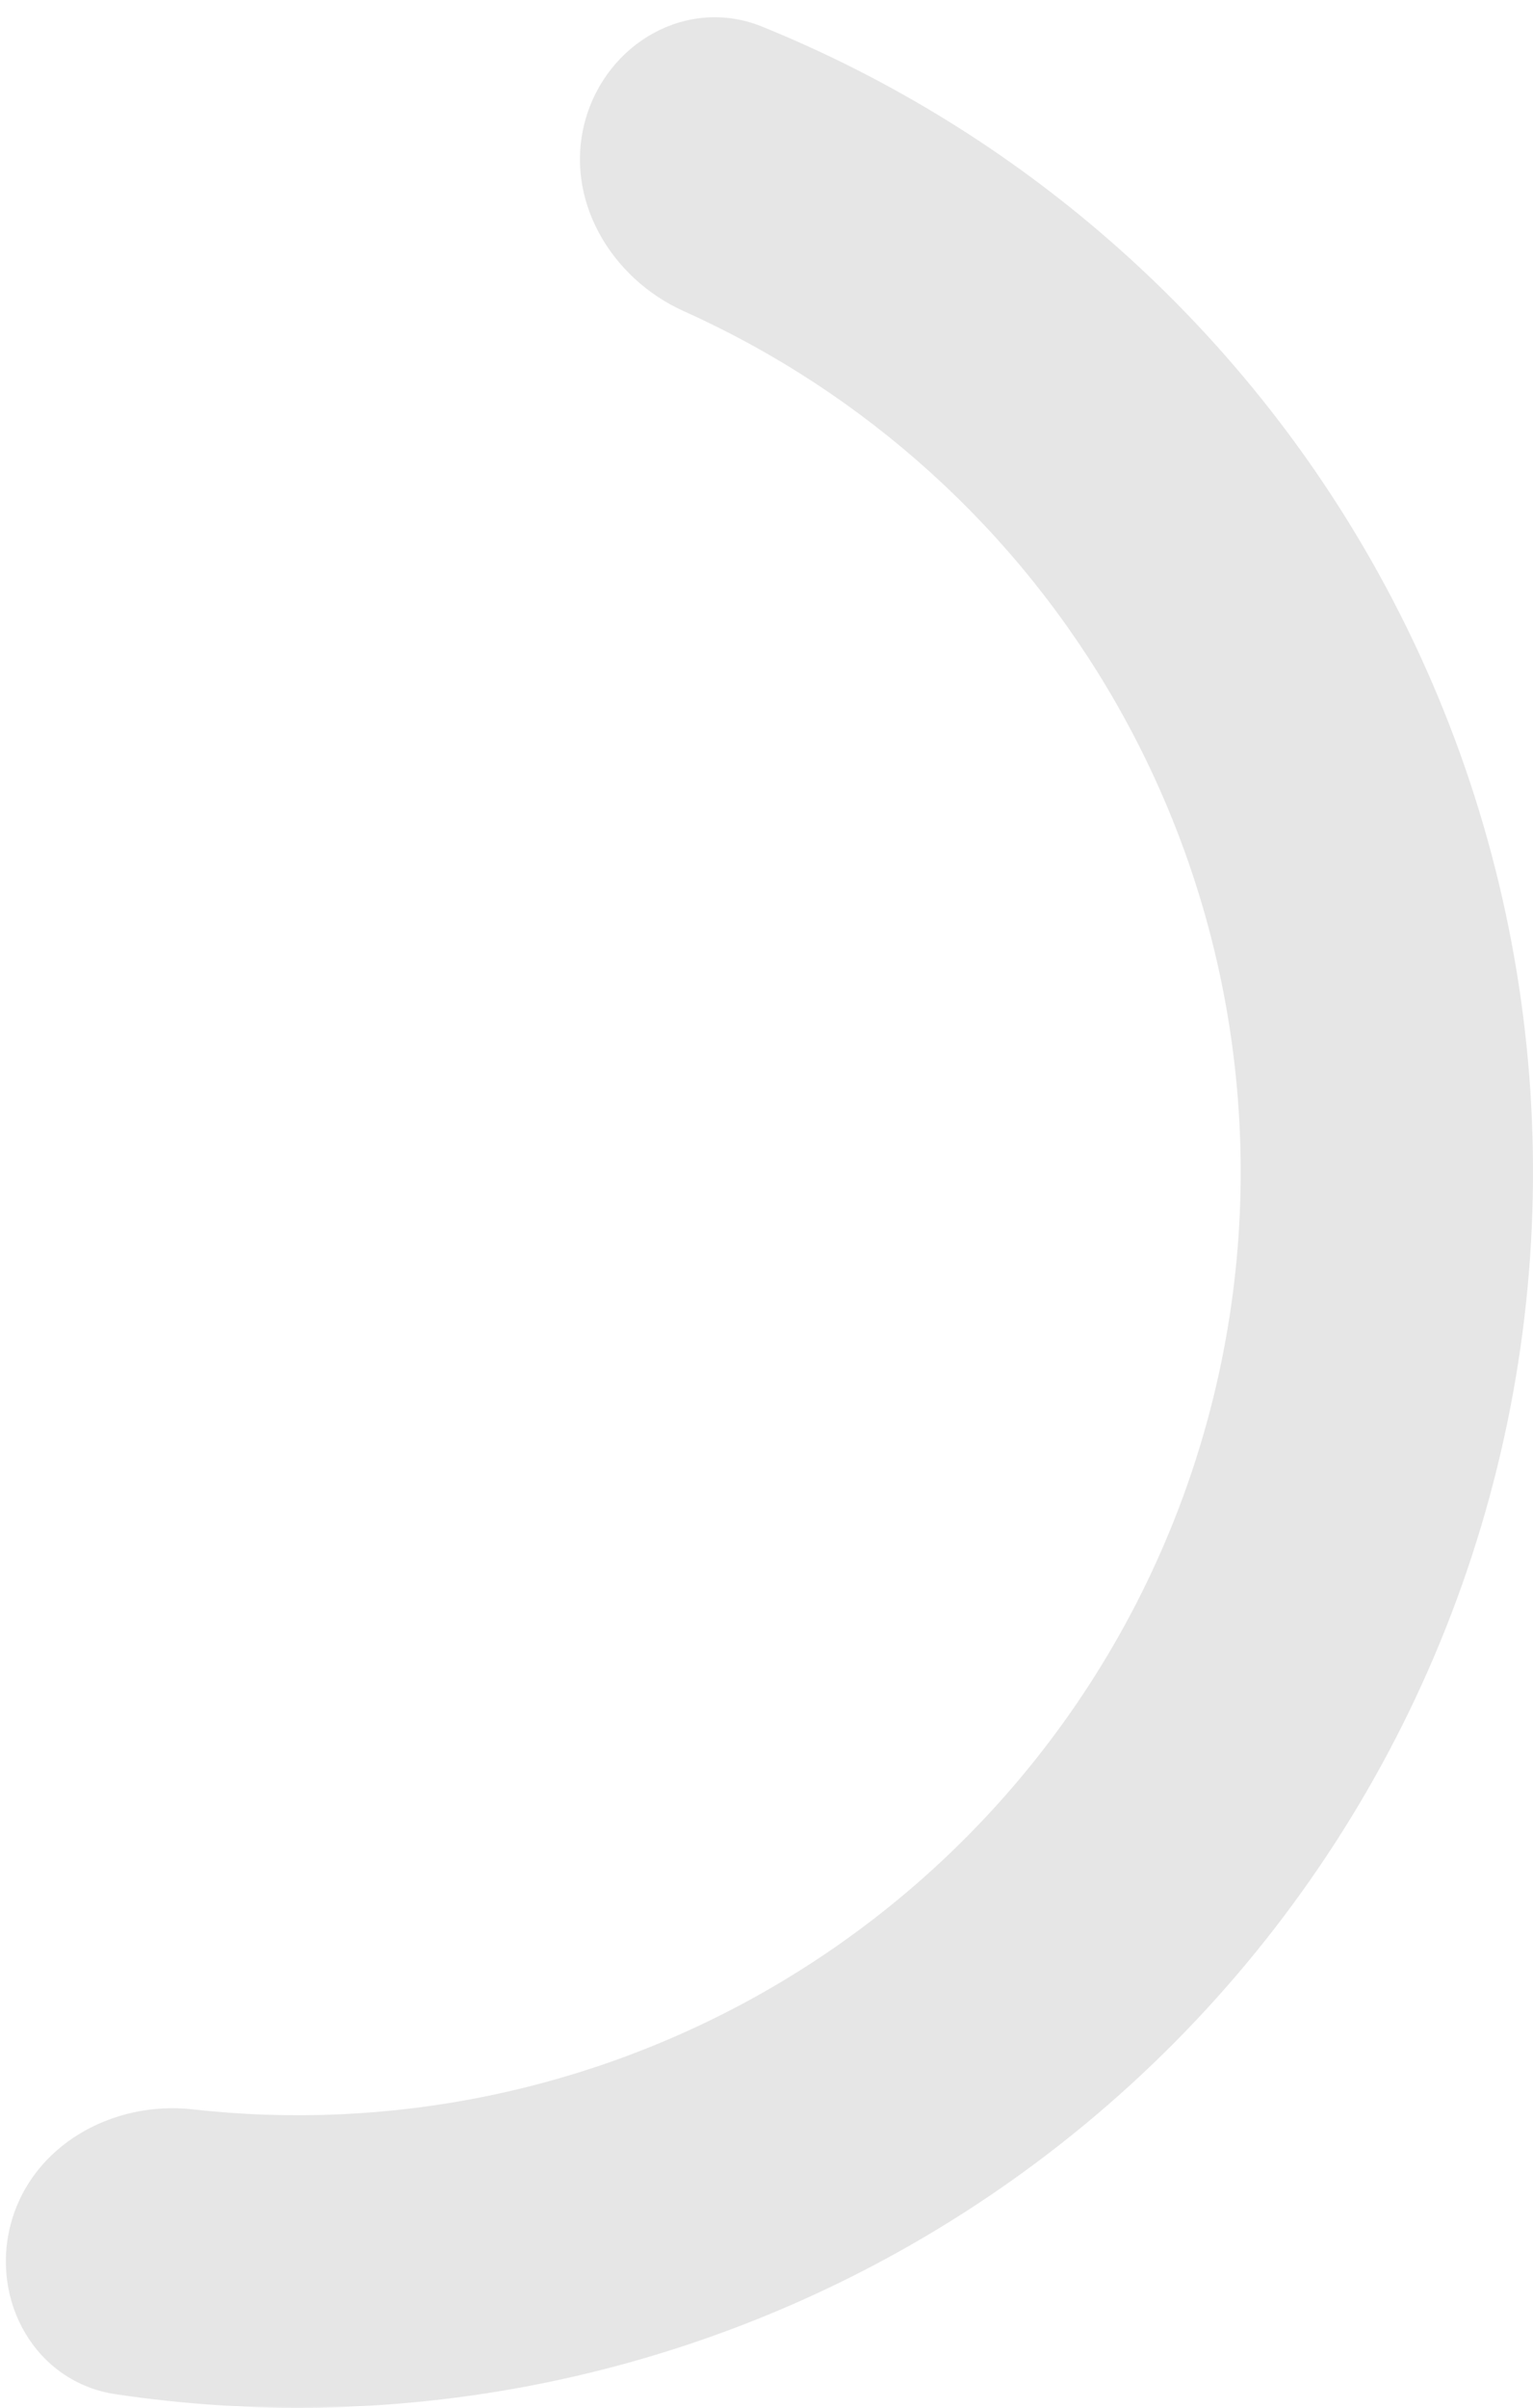 <svg width="72" height="113" viewBox="0 0 72 113" fill="none" xmlns="http://www.w3.org/2000/svg">
<path d="M0.519 104.327C-0.48 107.984 1.674 111.802 5.423 112.363C18.231 114.278 31.388 111.858 42.749 105.373C56.109 97.748 65.893 85.129 69.948 70.29C74.004 55.452 71.998 39.61 64.373 26.25C57.889 14.889 47.792 6.113 35.79 1.248C32.276 -0.176 28.48 2.016 27.481 5.673C26.481 9.33 28.668 13.057 32.126 14.609C40.63 18.426 47.772 24.859 52.45 33.056C58.27 43.253 59.801 55.345 56.705 66.671C53.61 77.997 46.142 87.63 35.944 93.45C27.748 98.128 18.327 100.035 9.064 98.996C5.297 98.573 1.519 100.67 0.519 104.327Z" fill="#E6E6E6"/>
</svg>
